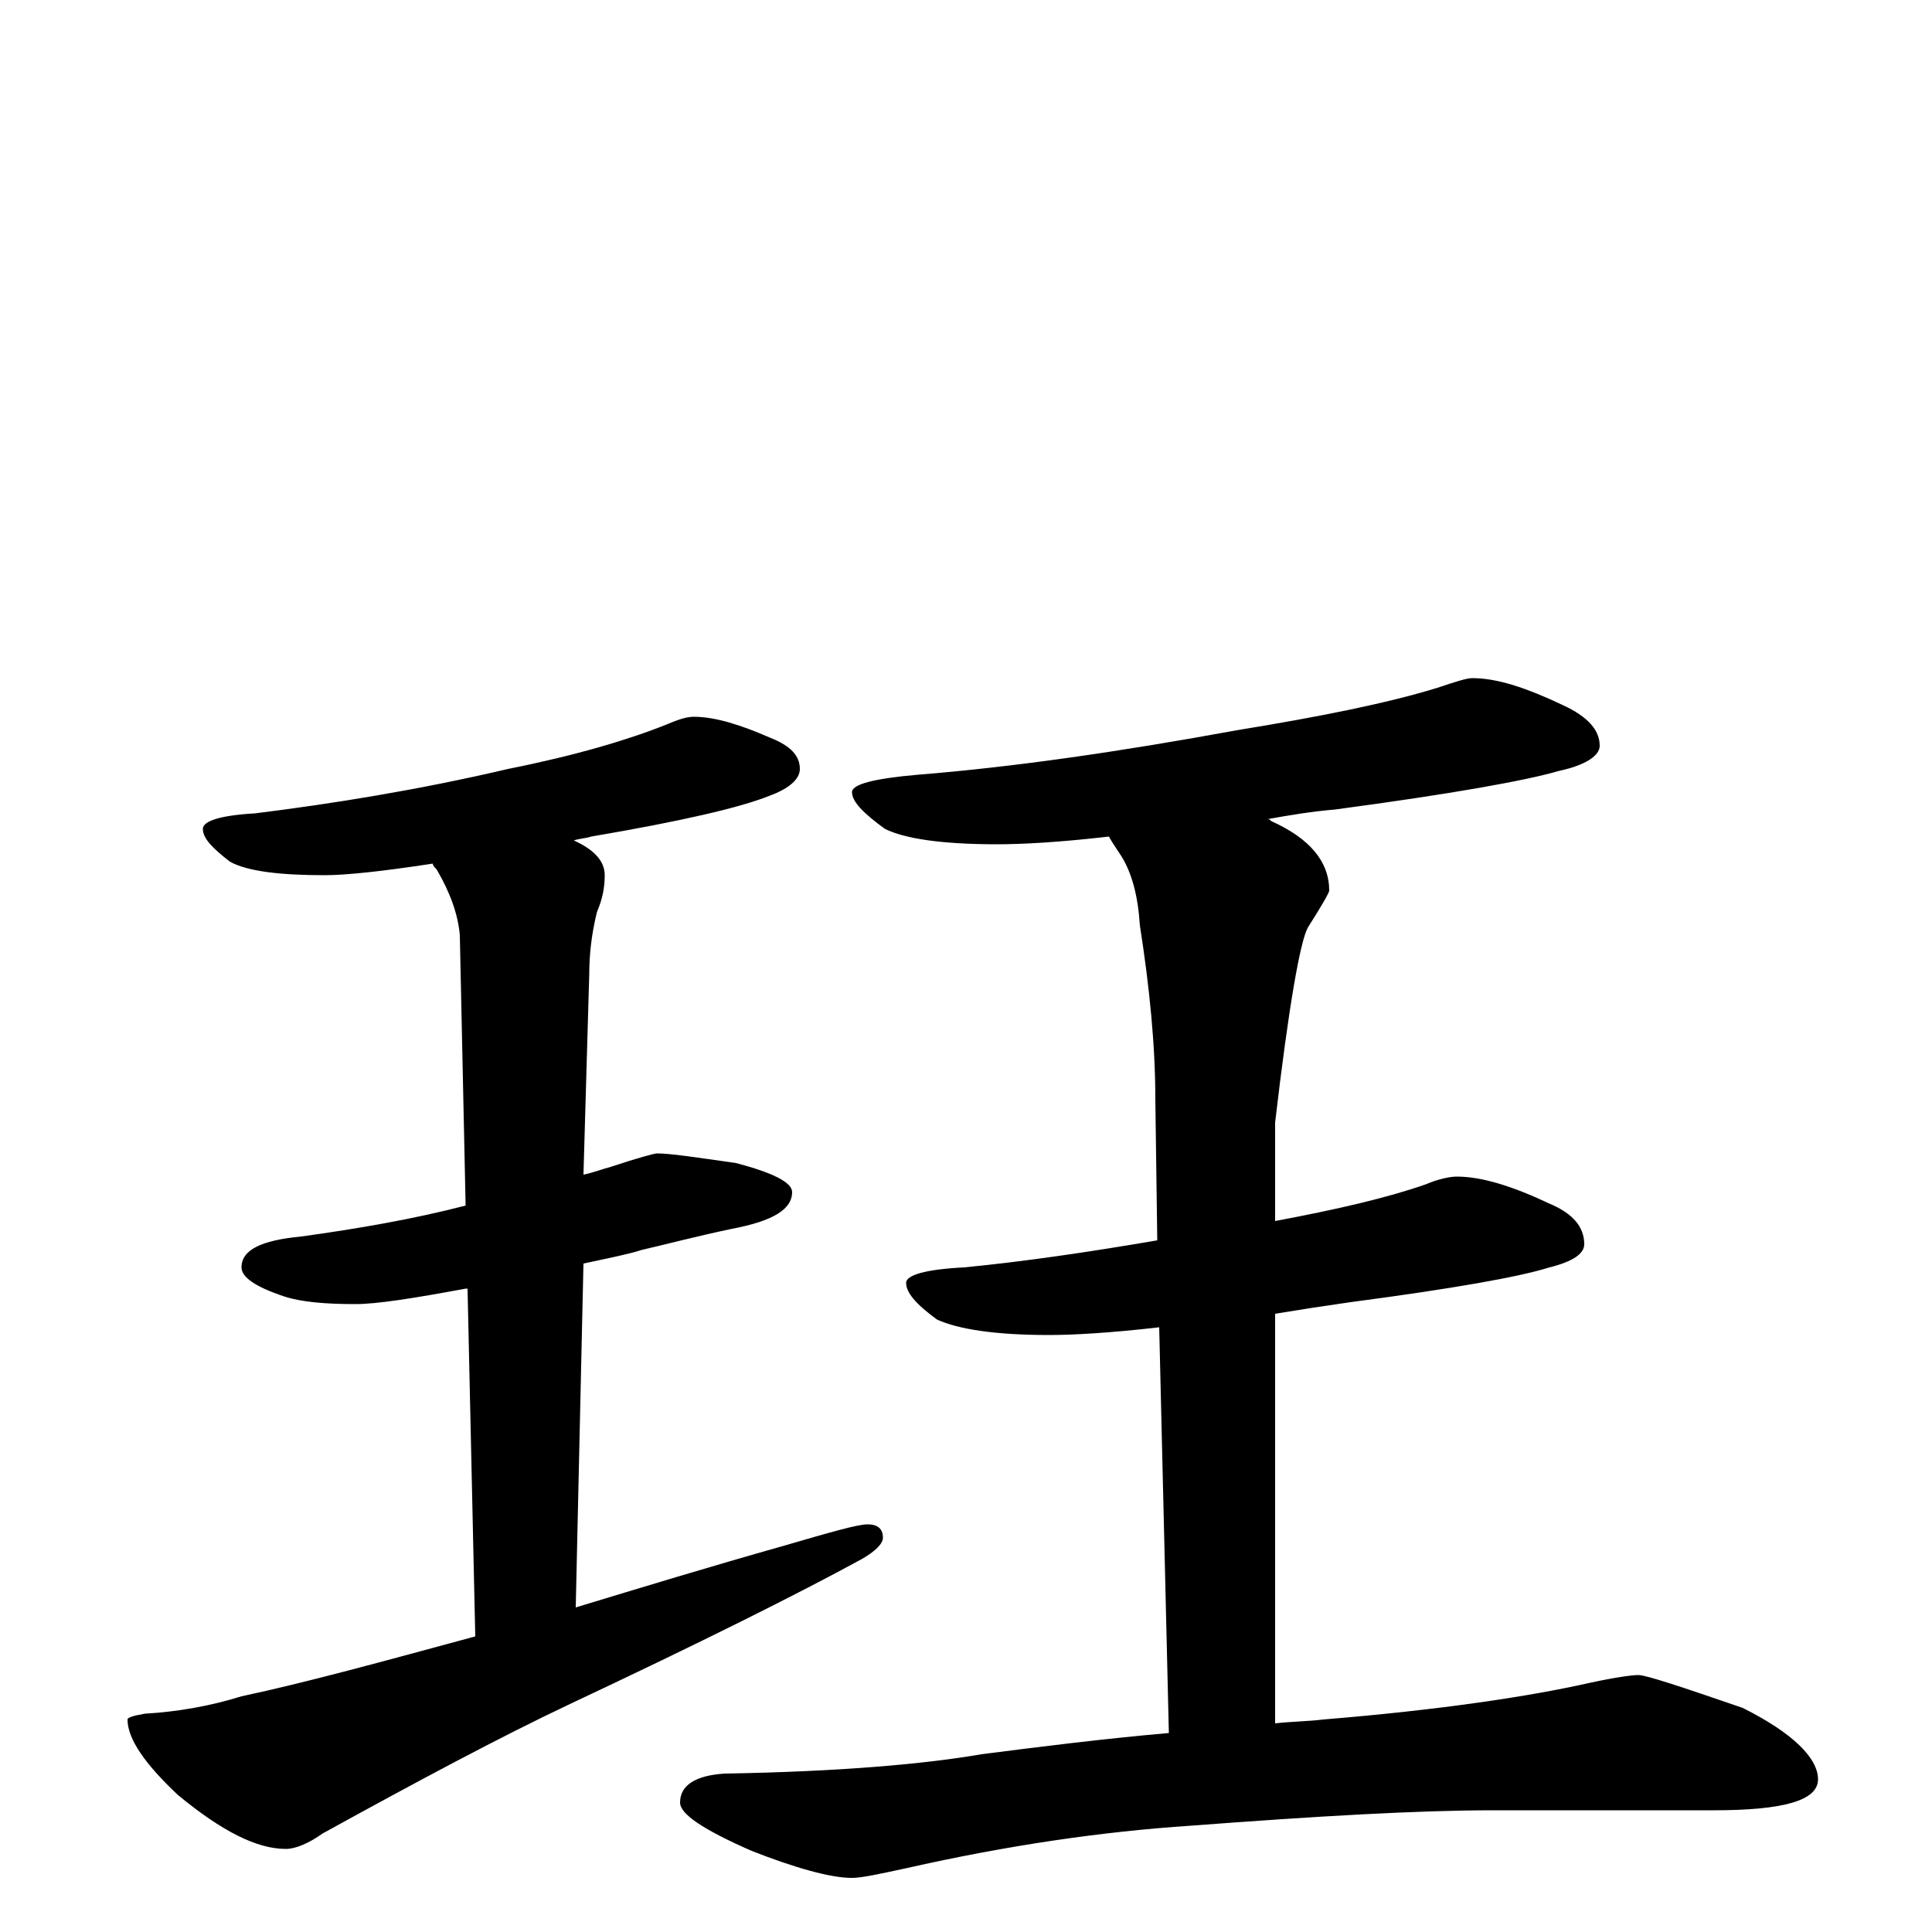 <?xml version="1.0" encoding="utf-8" ?>
<!DOCTYPE svg PUBLIC "-//W3C//DTD SVG 1.1//EN" "http://www.w3.org/Graphics/SVG/1.1/DTD/svg11.dtd">
<svg version="1.1" id="Layer_1" xmlns="http://www.w3.org/2000/svg" xmlns:xlink="http://www.w3.org/1999/xlink" x="0px" y="145px" width="1000px" height="1000px" viewBox="0 0 1000 1000" enable-background="new 0 0 1000 1000" xml:space="preserve">
<g id="Layer_1">
<path id="glyph" transform="matrix(1 0 0 -1 0 1000)" d="M359,629C370,629 383,625 399,618C409,614 414,609 414,602C414,597 409,592 398,588C383,582 353,575 306,567C303,566 300,566 297,565C308,560 313,554 313,547C313,541 312,535 309,528C306,516 305,505 305,496l-3,-104C307,393 312,395 316,396C331,401 339,403 340,403C347,403 360,401 381,398C400,393 410,388 410,383C410,374 400,368 379,364C360,360 345,356 332,353C326,351 316,349 302,346l-4,-178C331,178 367,189 406,200C430,207 444,211 449,211C454,211 457,209 457,204C457,201 453,197 446,193C413,175 363,150 295,118C259,101 216,78 167,51C160,46 153,43 148,43C133,43 115,52 92,71C75,87 66,100 66,110C66,111 69,112 75,113C92,114 109,117 125,122C158,129 198,140 246,153l-4,180l-1,0C214,328 195,325 184,325C169,325 156,326 147,329C132,334 125,339 125,344C125,353 135,358 156,360C185,364 214,369 241,376l-3,140C237,527 233,538 226,550C225,551 224,552 224,553C198,549 179,547 168,547C145,547 128,549 119,554C110,561 105,566 105,571C105,575 114,578 132,579C172,584 216,591 263,602C298,609 325,617 345,625C352,628 356,629 359,629M762,649C775,649 790,644 809,635C822,629 828,622 828,614C828,609 821,604 807,601C790,596 751,589 691,581C679,580 667,578 656,576C657,576 657,576 658,575C678,566 688,554 688,539C688,538 684,531 677,520C673,513 667,479 660,419l0,-51C692,374 718,380 738,387C745,390 751,391 754,391C767,391 783,386 802,377C814,372 820,365 820,356C820,351 814,347 802,344C786,339 752,333 699,326C685,324 672,322 660,320l0,-212C669,109 677,109 685,110C746,115 792,122 823,129C837,132 845,133 848,133C852,133 870,127 902,116C928,103 941,90 941,79C941,68 923,63 887,63l-114,0C734,63 682,60 616,55C571,52 522,45 469,33C455,30 446,28 441,28C430,28 412,33 389,42C364,53 352,61 352,67C352,76 360,81 375,82C435,83 479,87 508,92C539,96 571,100 605,103l-5,210C574,310 555,309 543,309C515,309 496,312 485,317C474,325 469,331 469,336C469,340 479,343 499,344C530,347 564,352 599,358l-1,73C598,459 595,489 590,521C589,536 586,549 579,559C577,562 575,565 574,567C548,564 529,563 516,563C487,563 468,566 458,571C447,579 441,585 441,590C441,594 452,597 475,599C525,603 580,611 640,622C683,629 718,636 744,644C753,647 759,649 762,649z"/>
</g>
</svg>

